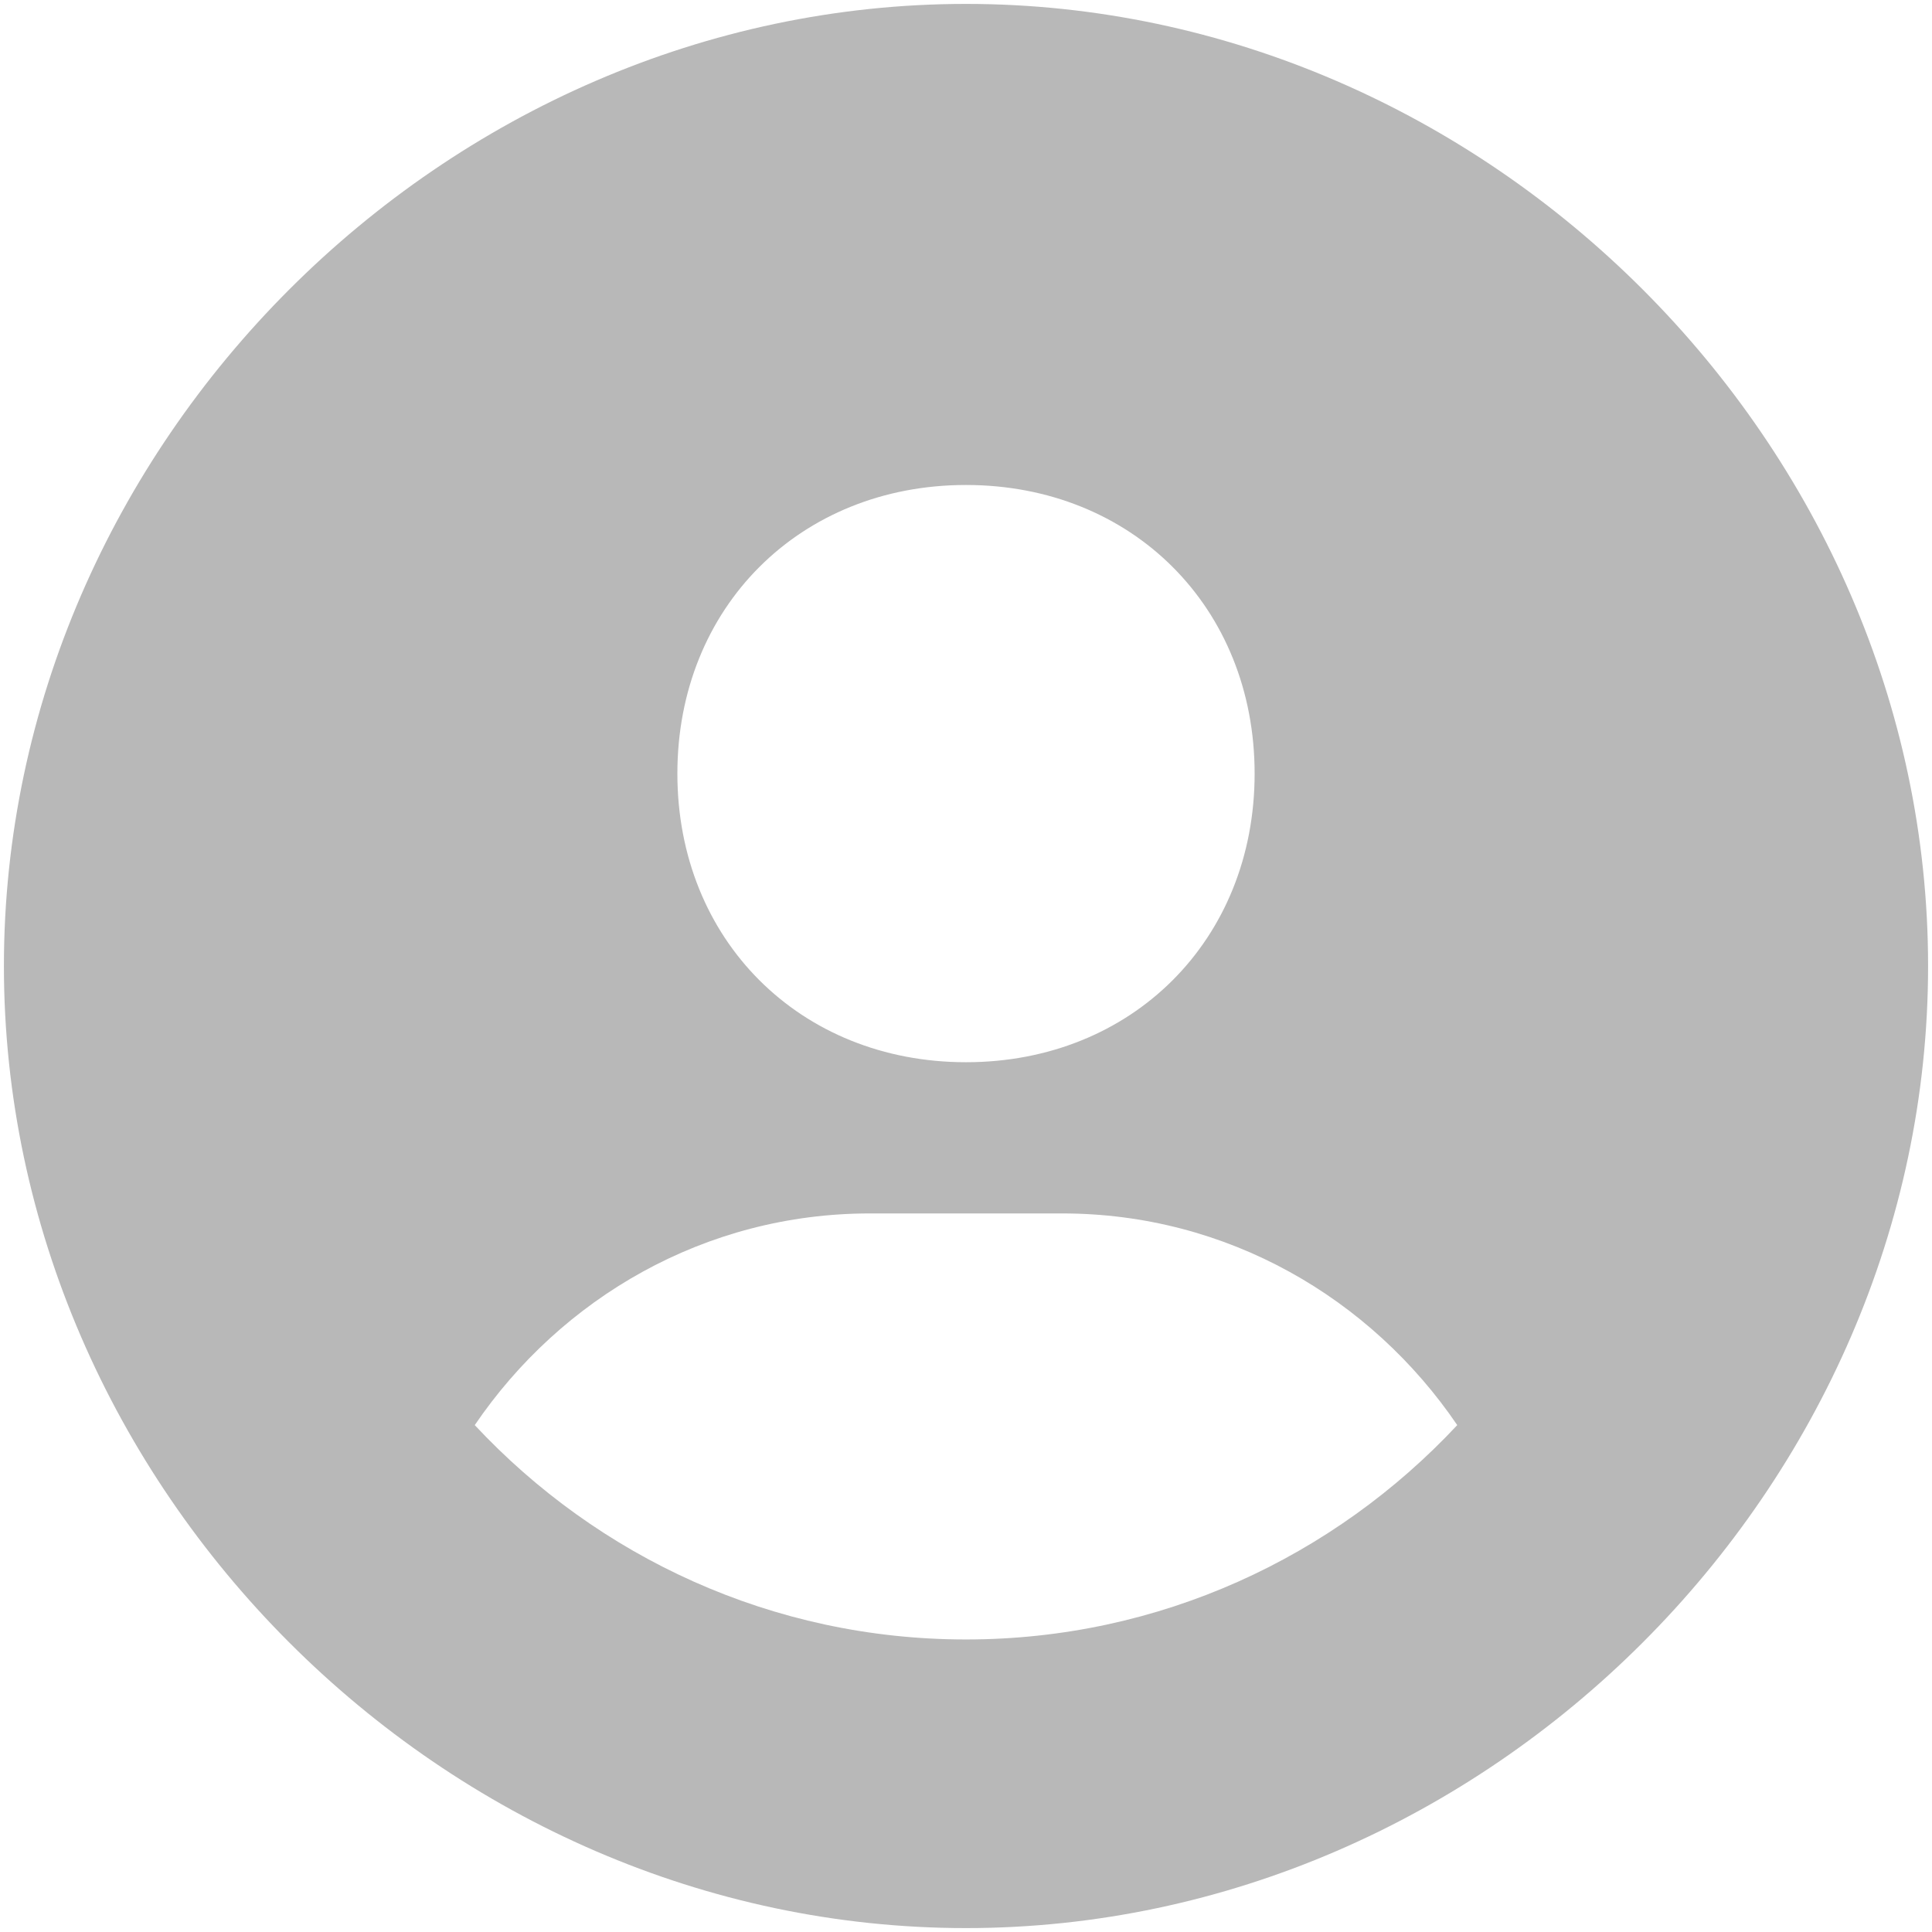 <svg width="41" height="41" viewBox="0 0 41 41" fill="none" xmlns="http://www.w3.org/2000/svg">
<path d="M20.5 0.083C9.432 0.083 0.083 9.432 0.083 20.5C0.083 31.568 9.432 40.917 20.5 40.917C31.568 40.917 40.917 31.568 40.917 20.5C40.917 9.432 31.568 0.083 20.5 0.083ZM20.5 10.292C24.026 10.292 26.625 12.889 26.625 16.417C26.625 19.945 24.026 22.542 20.5 22.542C16.976 22.542 14.375 19.945 14.375 16.417C14.375 12.889 16.976 10.292 20.5 10.292ZM10.075 30.243C11.907 27.548 14.961 25.751 18.458 25.751H22.542C26.041 25.751 29.093 27.548 30.925 30.243C28.316 33.036 24.614 34.792 20.5 34.792C16.386 34.792 12.684 33.036 10.075 30.243Z" fill="#B8B8B8"/>
</svg>
